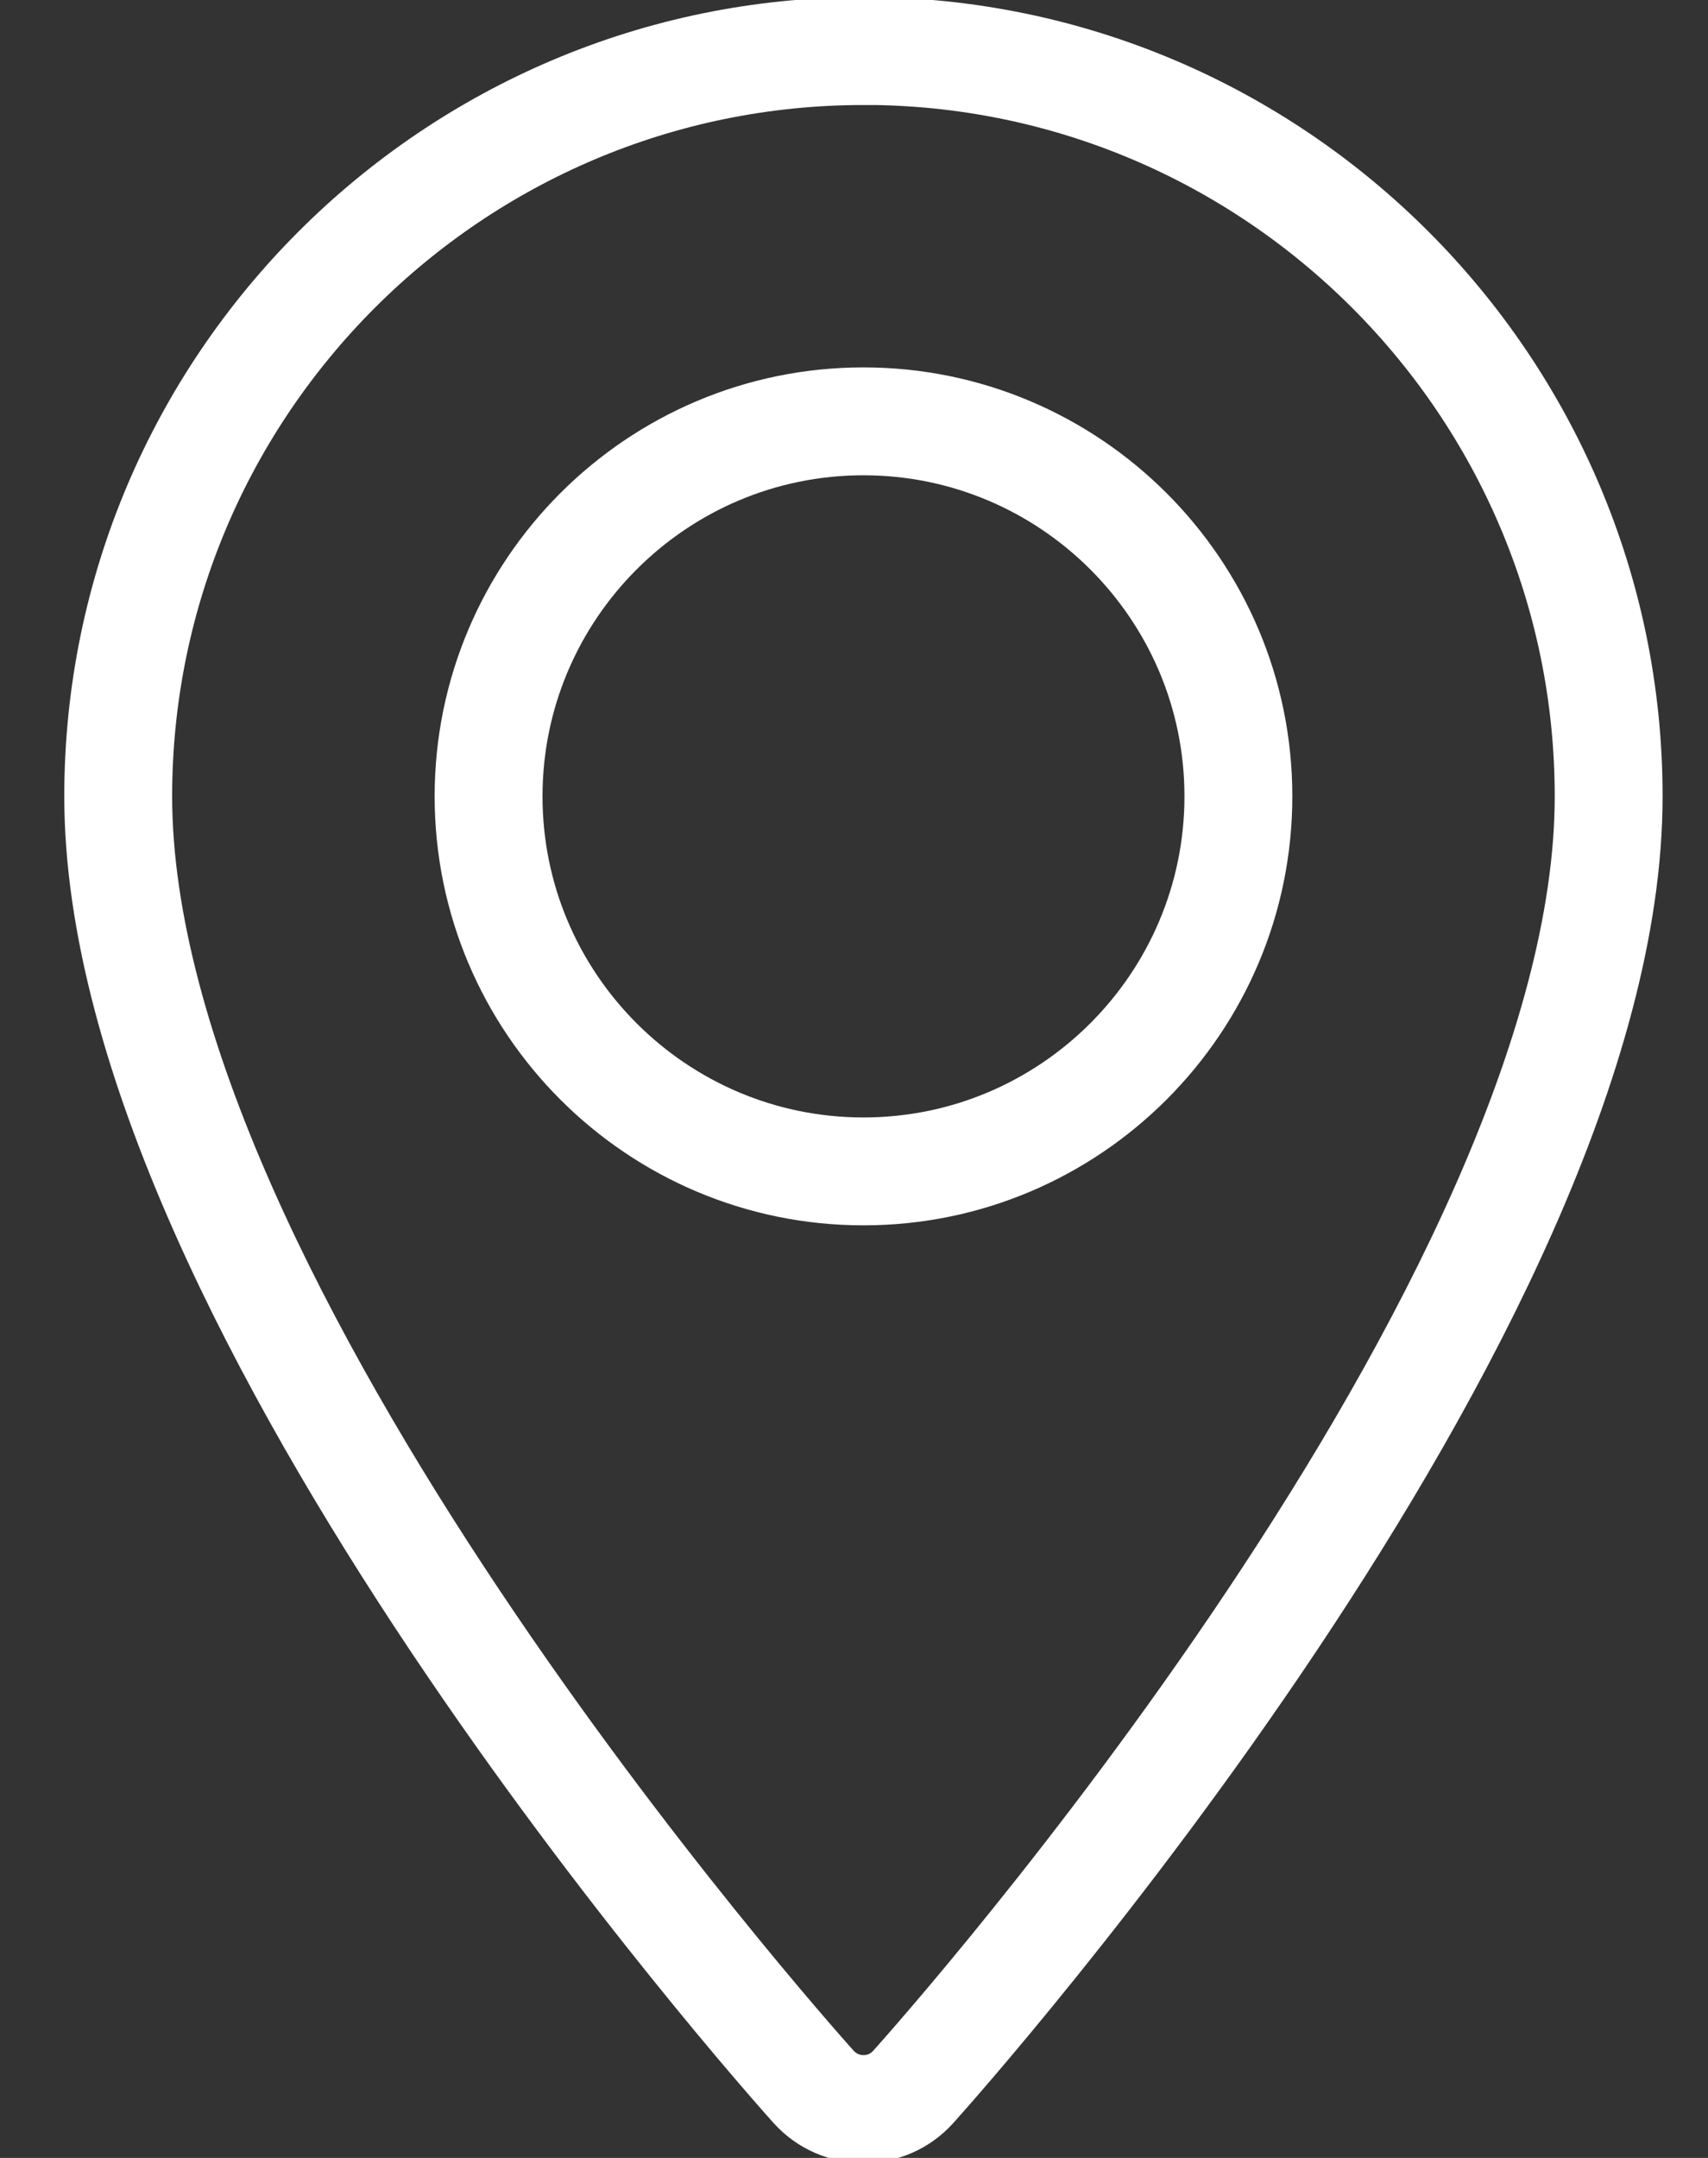 <svg xmlns="http://www.w3.org/2000/svg" width="19" height="24" viewBox="0 0 19 24"><rect x="0" y="0" width="19" height="24" fill="#333333" stroke="none"/><g><g><g><g><path fill="none" stroke="#fff" stroke-miterlimit="50" stroke-width="1.2" d="M9.605 13.028c-2.3 0-4.17-1.871-4.17-4.171 0-2.3 1.87-4.171 4.17-4.171s4.171 1.871 4.171 4.17c0 2.3-1.87 4.172-4.17 4.172zm0-12.46c-4.57 0-8.29 3.718-8.29 8.289 0 5.672 7.42 14 7.735 14.352.297.33.815.33 1.11 0 .317-.352 7.735-8.68 7.735-14.352 0-4.571-3.719-8.29-8.29-8.29z"/></g></g></g></g></svg>